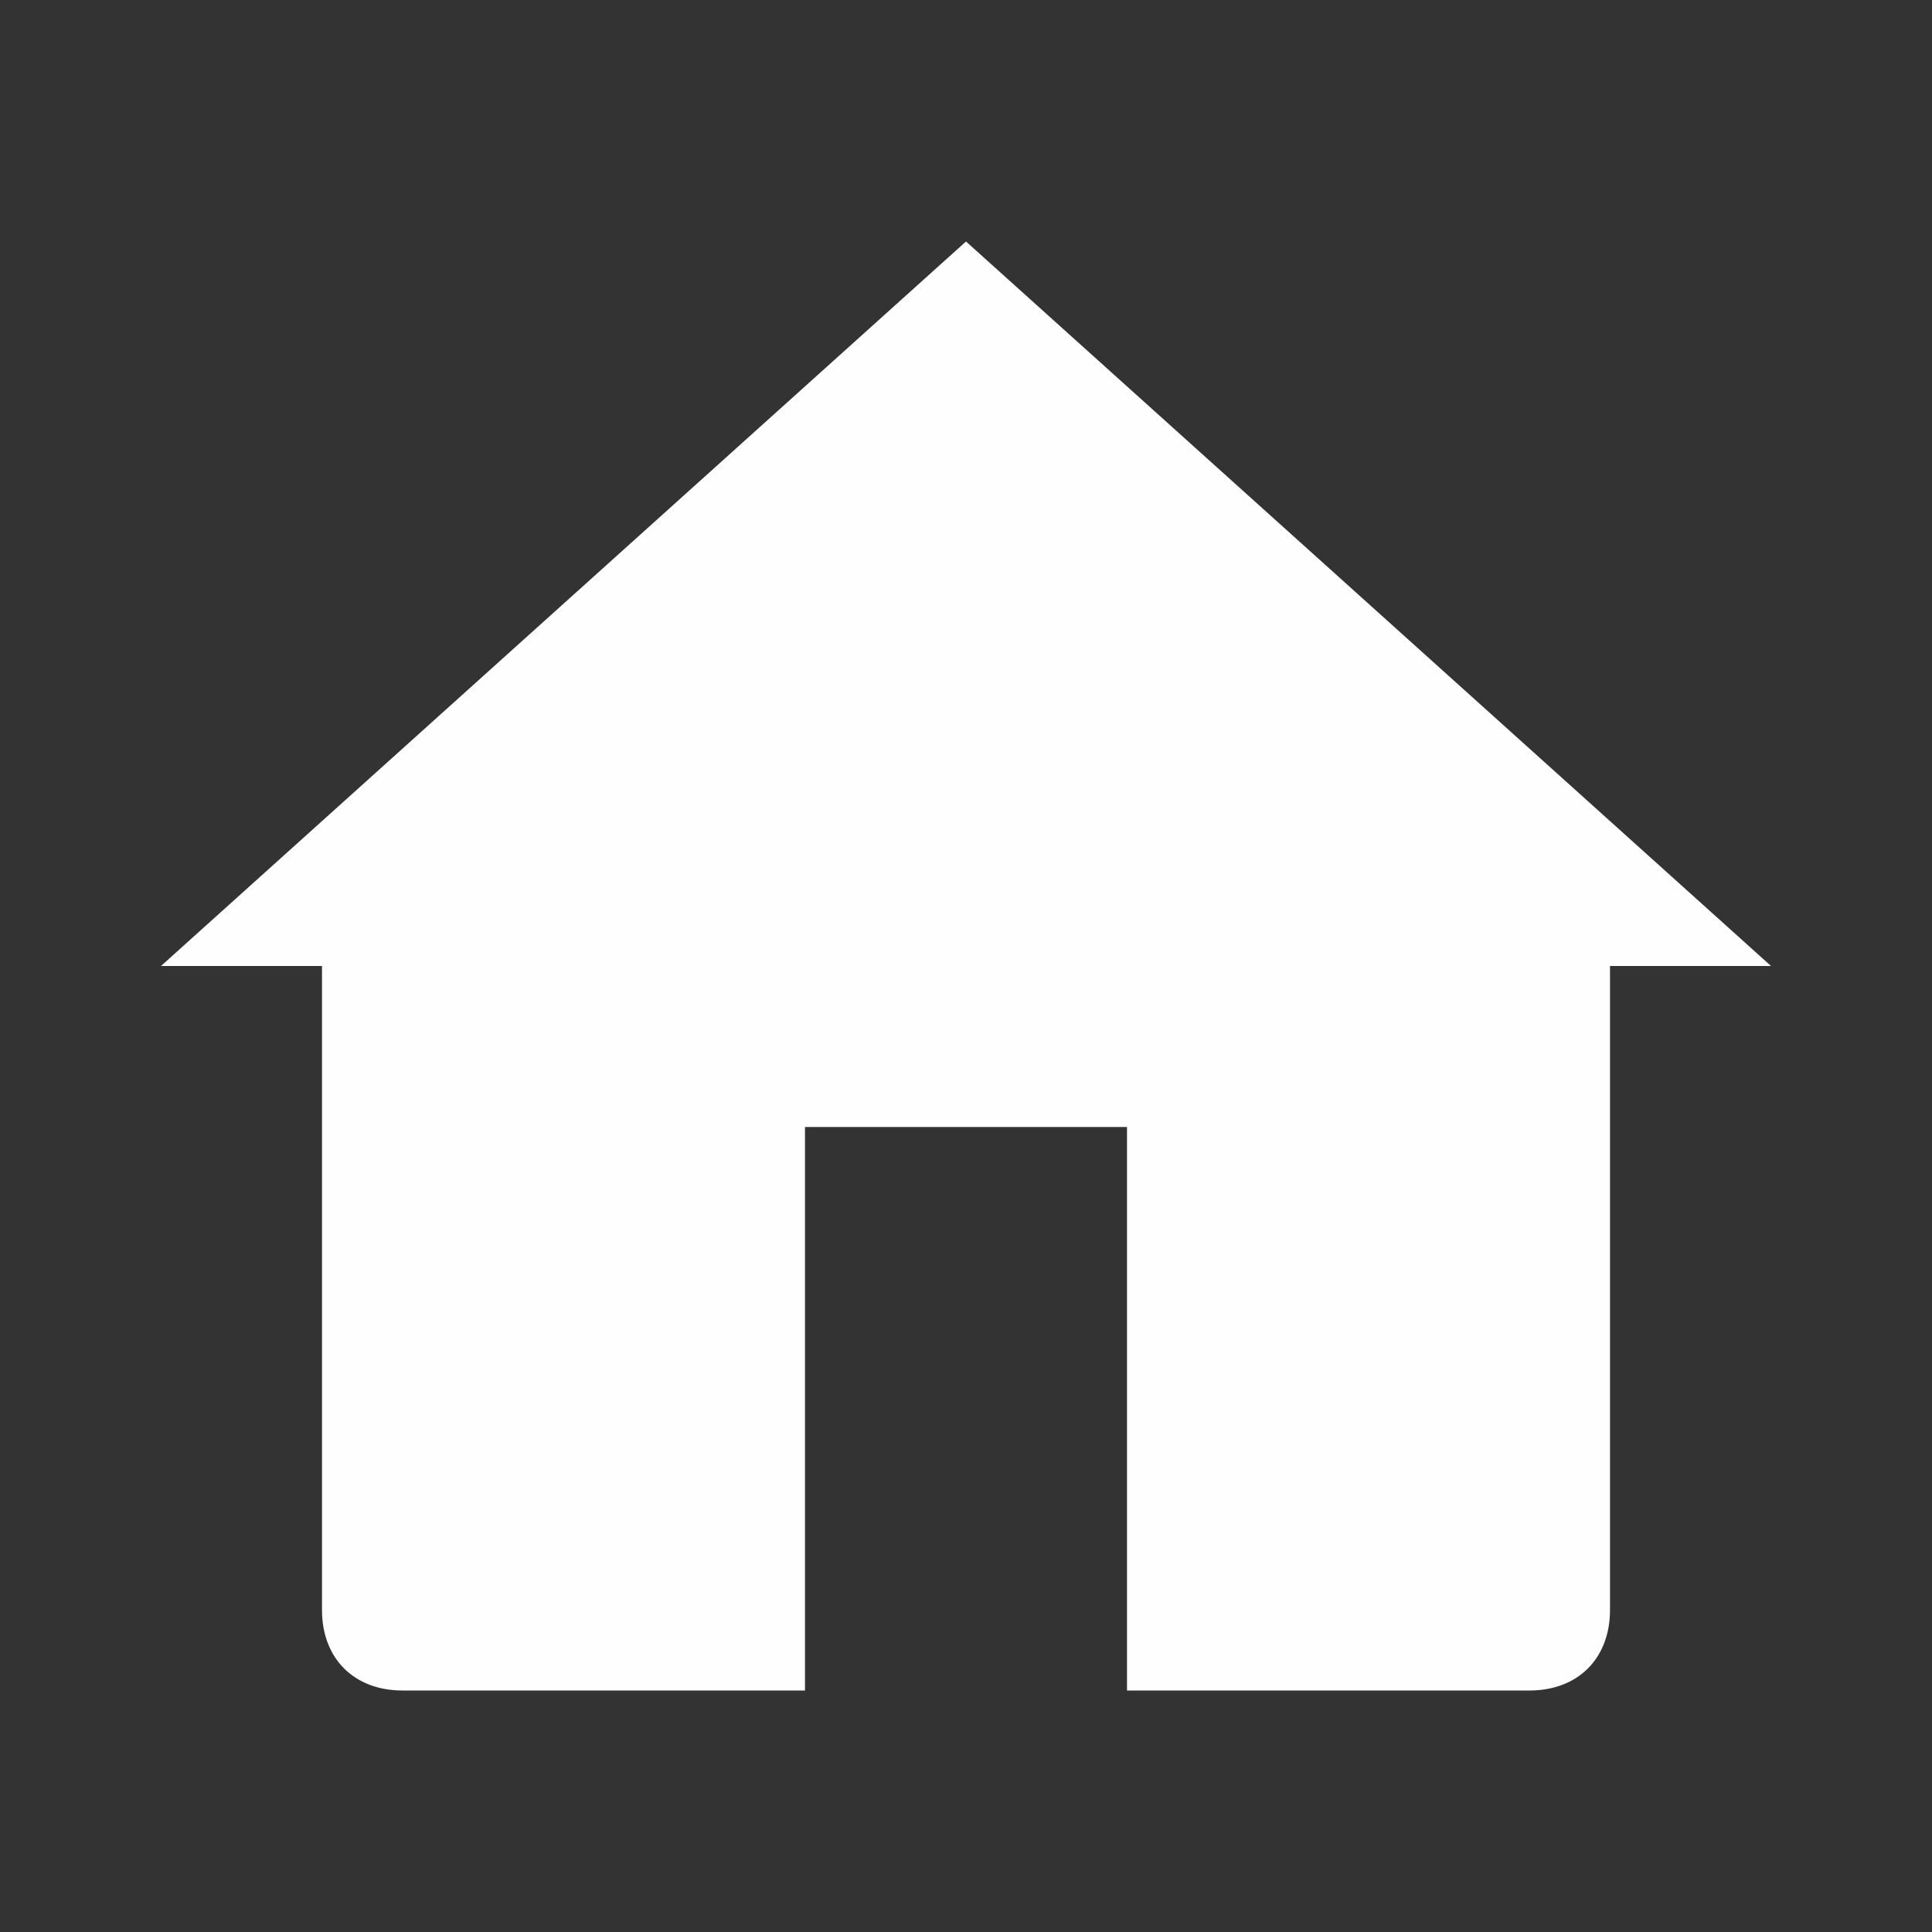<?xml version="1.0" encoding="UTF-8"?>
<svg xmlns="http://www.w3.org/2000/svg" width="24pt" height="24pt"
     viewBox="0 0 24 24" version="1.1">
    <rect x="0" y="0" width="24" height="24" fill="#333333" stroke="none"/>
    <g id="surface1">
        <path style=" stroke:none;fill-rule:nonzero;fill:#FEFEFE;fill-opacity:1;"
              d="M 20 20 L 20 12 L 22 12 L 12 3 L 2 12 L 4 12 L 4 20 C 4 20.602 4.398 21 5 21 L 10 21 L 10 14 L 14 14 L 14 21 L 19 21 C 19.602 21 20 20.602 20 20 Z "/>
    </g>
</svg>
